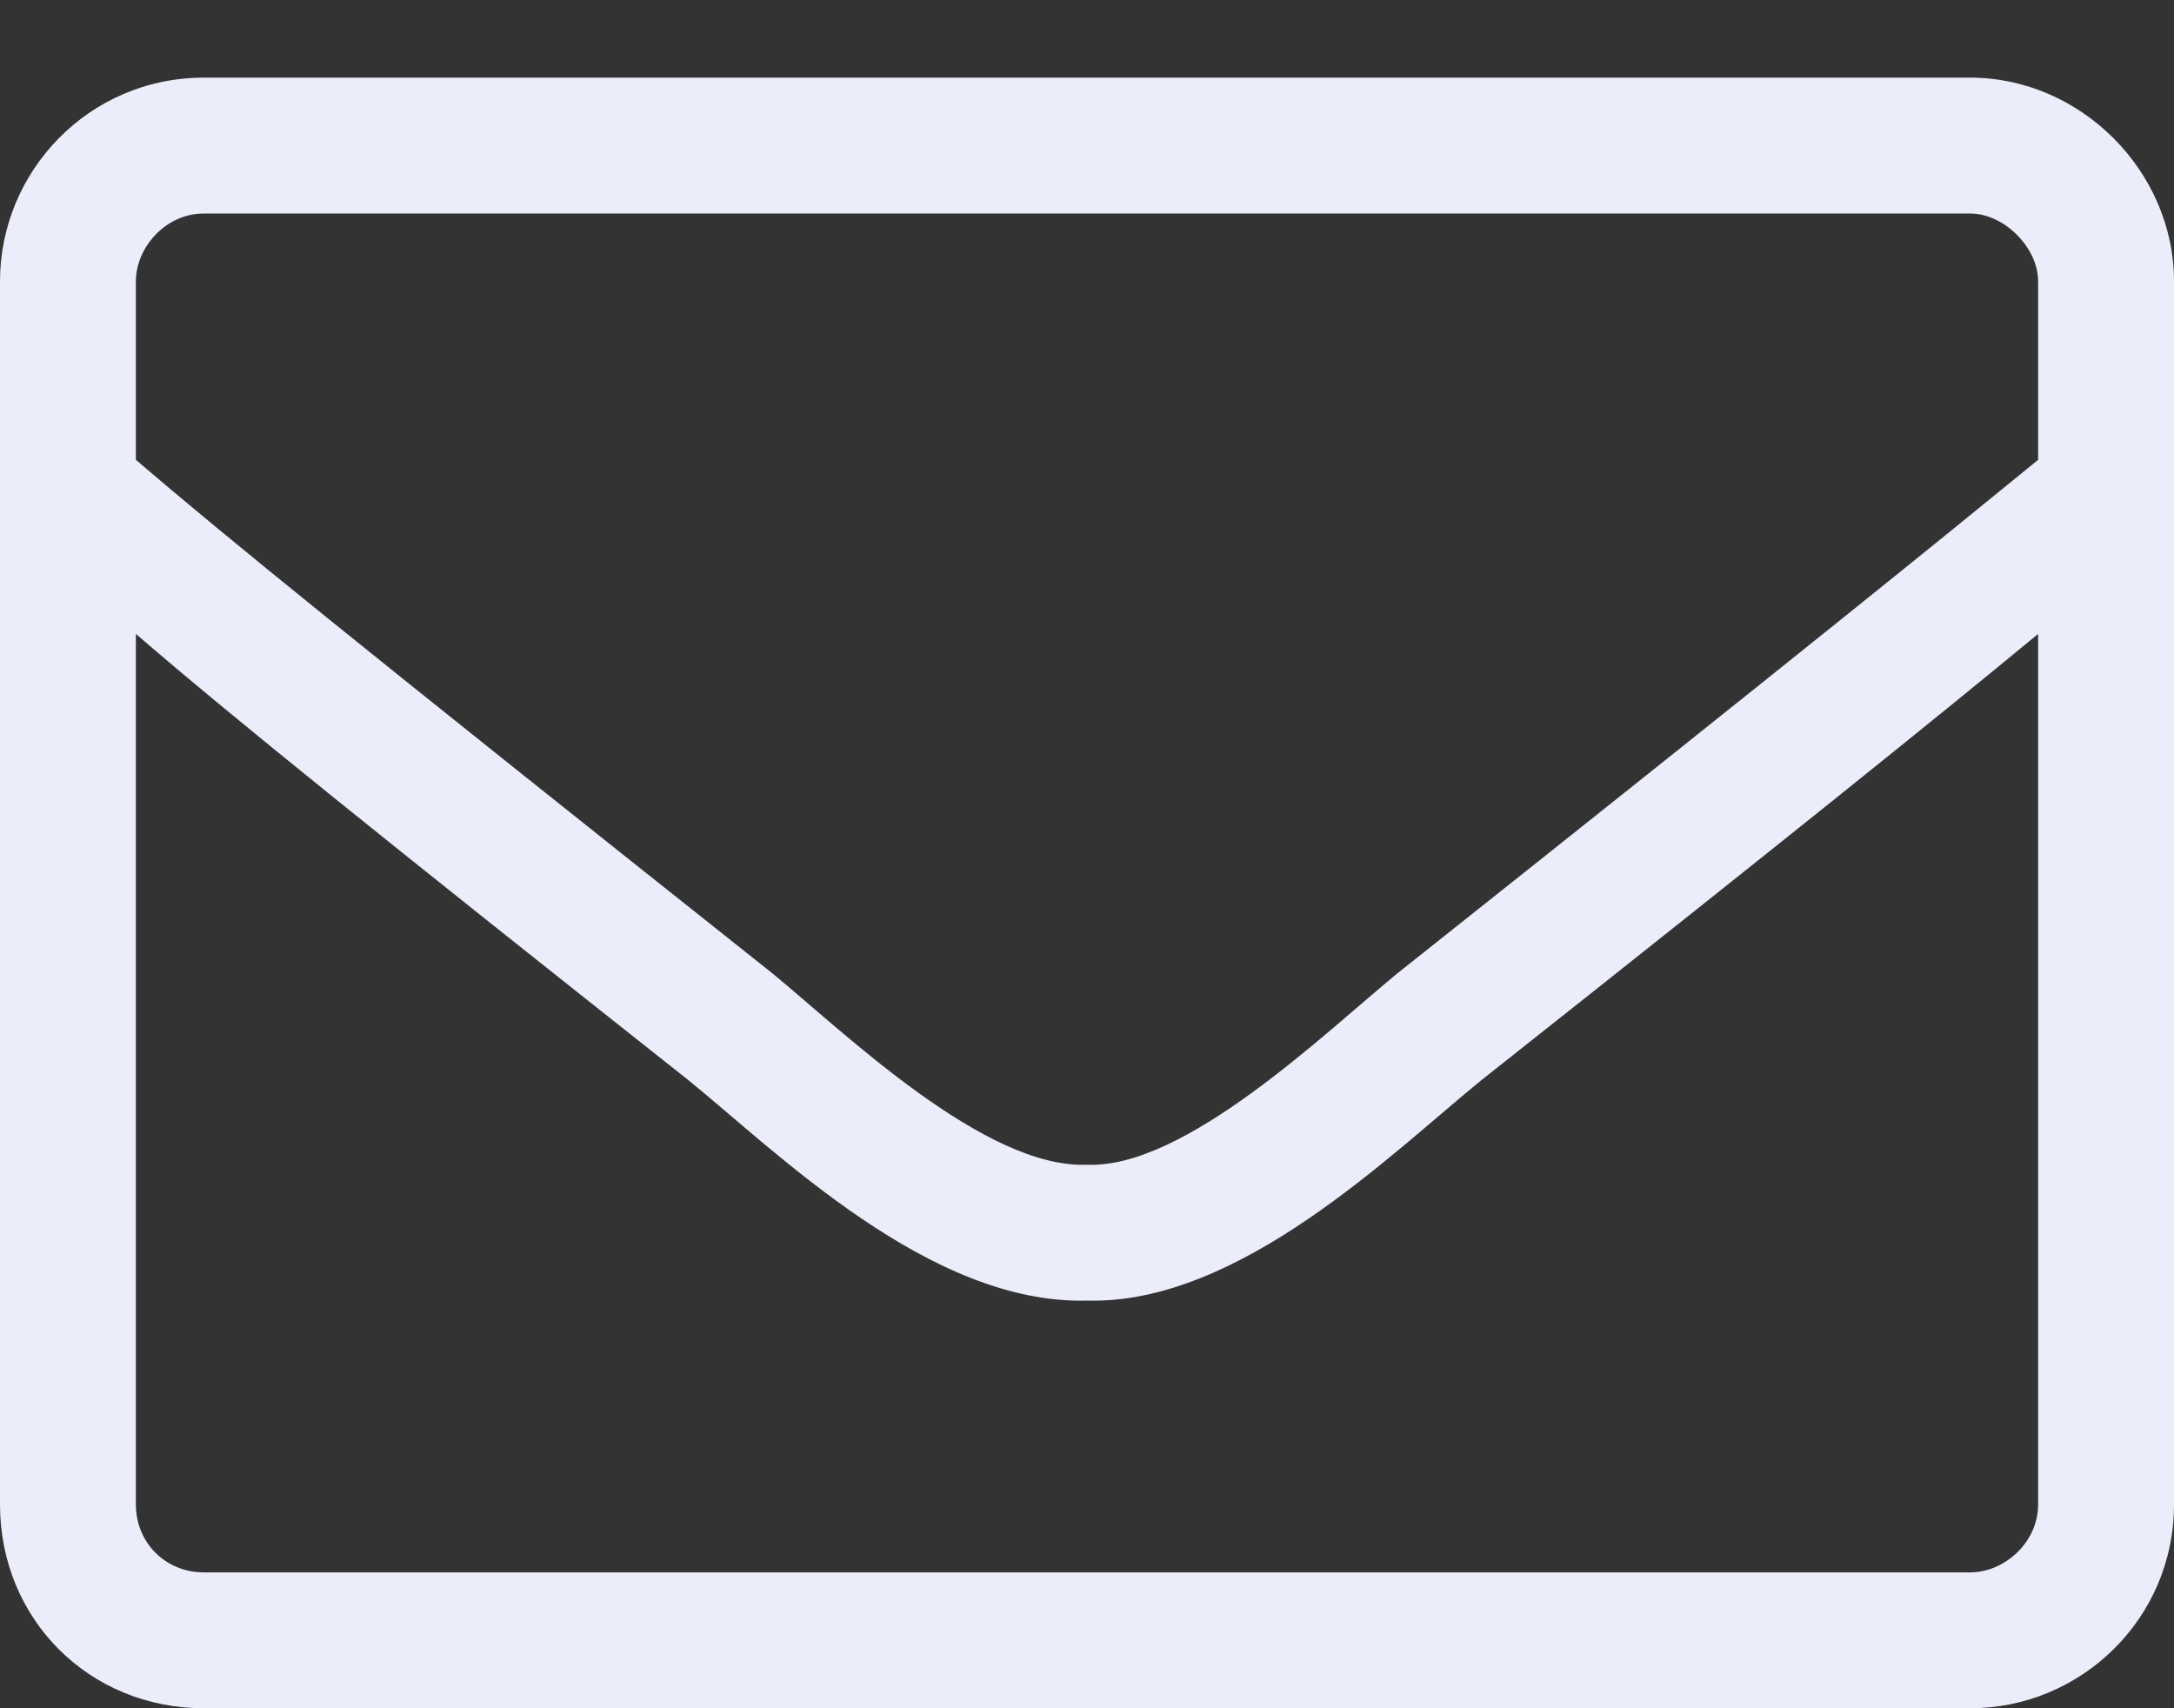 <svg width="14" height="11" viewBox="0 0 14 11" fill="none" xmlns="http://www.w3.org/2000/svg">
<rect x="0" y="0" width="14" height="11" fill="#333333" stroke="none"/>
<path d="M12.688 0.5H1.312C0.574 0.5 0 1.102 0 1.812V9.688C0 10.426 0.574 11 1.312 11H12.688C13.398 11 14 10.426 14 9.688V1.812C14 1.102 13.398 0.5 12.688 0.5ZM1.312 1.375H12.688C12.906 1.375 13.125 1.594 13.125 1.812V2.961C12.523 3.453 11.648 4.164 8.996 6.27C8.531 6.652 7.629 7.527 7 7.5C6.344 7.527 5.441 6.652 4.977 6.27C2.324 4.164 1.449 3.453 0.875 2.961V1.812C0.875 1.594 1.066 1.375 1.312 1.375ZM12.688 10.125H1.312C1.066 10.125 0.875 9.934 0.875 9.688V4.082C1.477 4.602 2.461 5.395 4.43 6.953C5.004 7.418 5.988 8.402 7 8.375C7.984 8.402 8.969 7.418 9.543 6.953C11.512 5.395 12.496 4.602 13.125 4.082V9.688C13.125 9.934 12.906 10.125 12.688 10.125Z" fill="#EBEDFA"/>
</svg>
